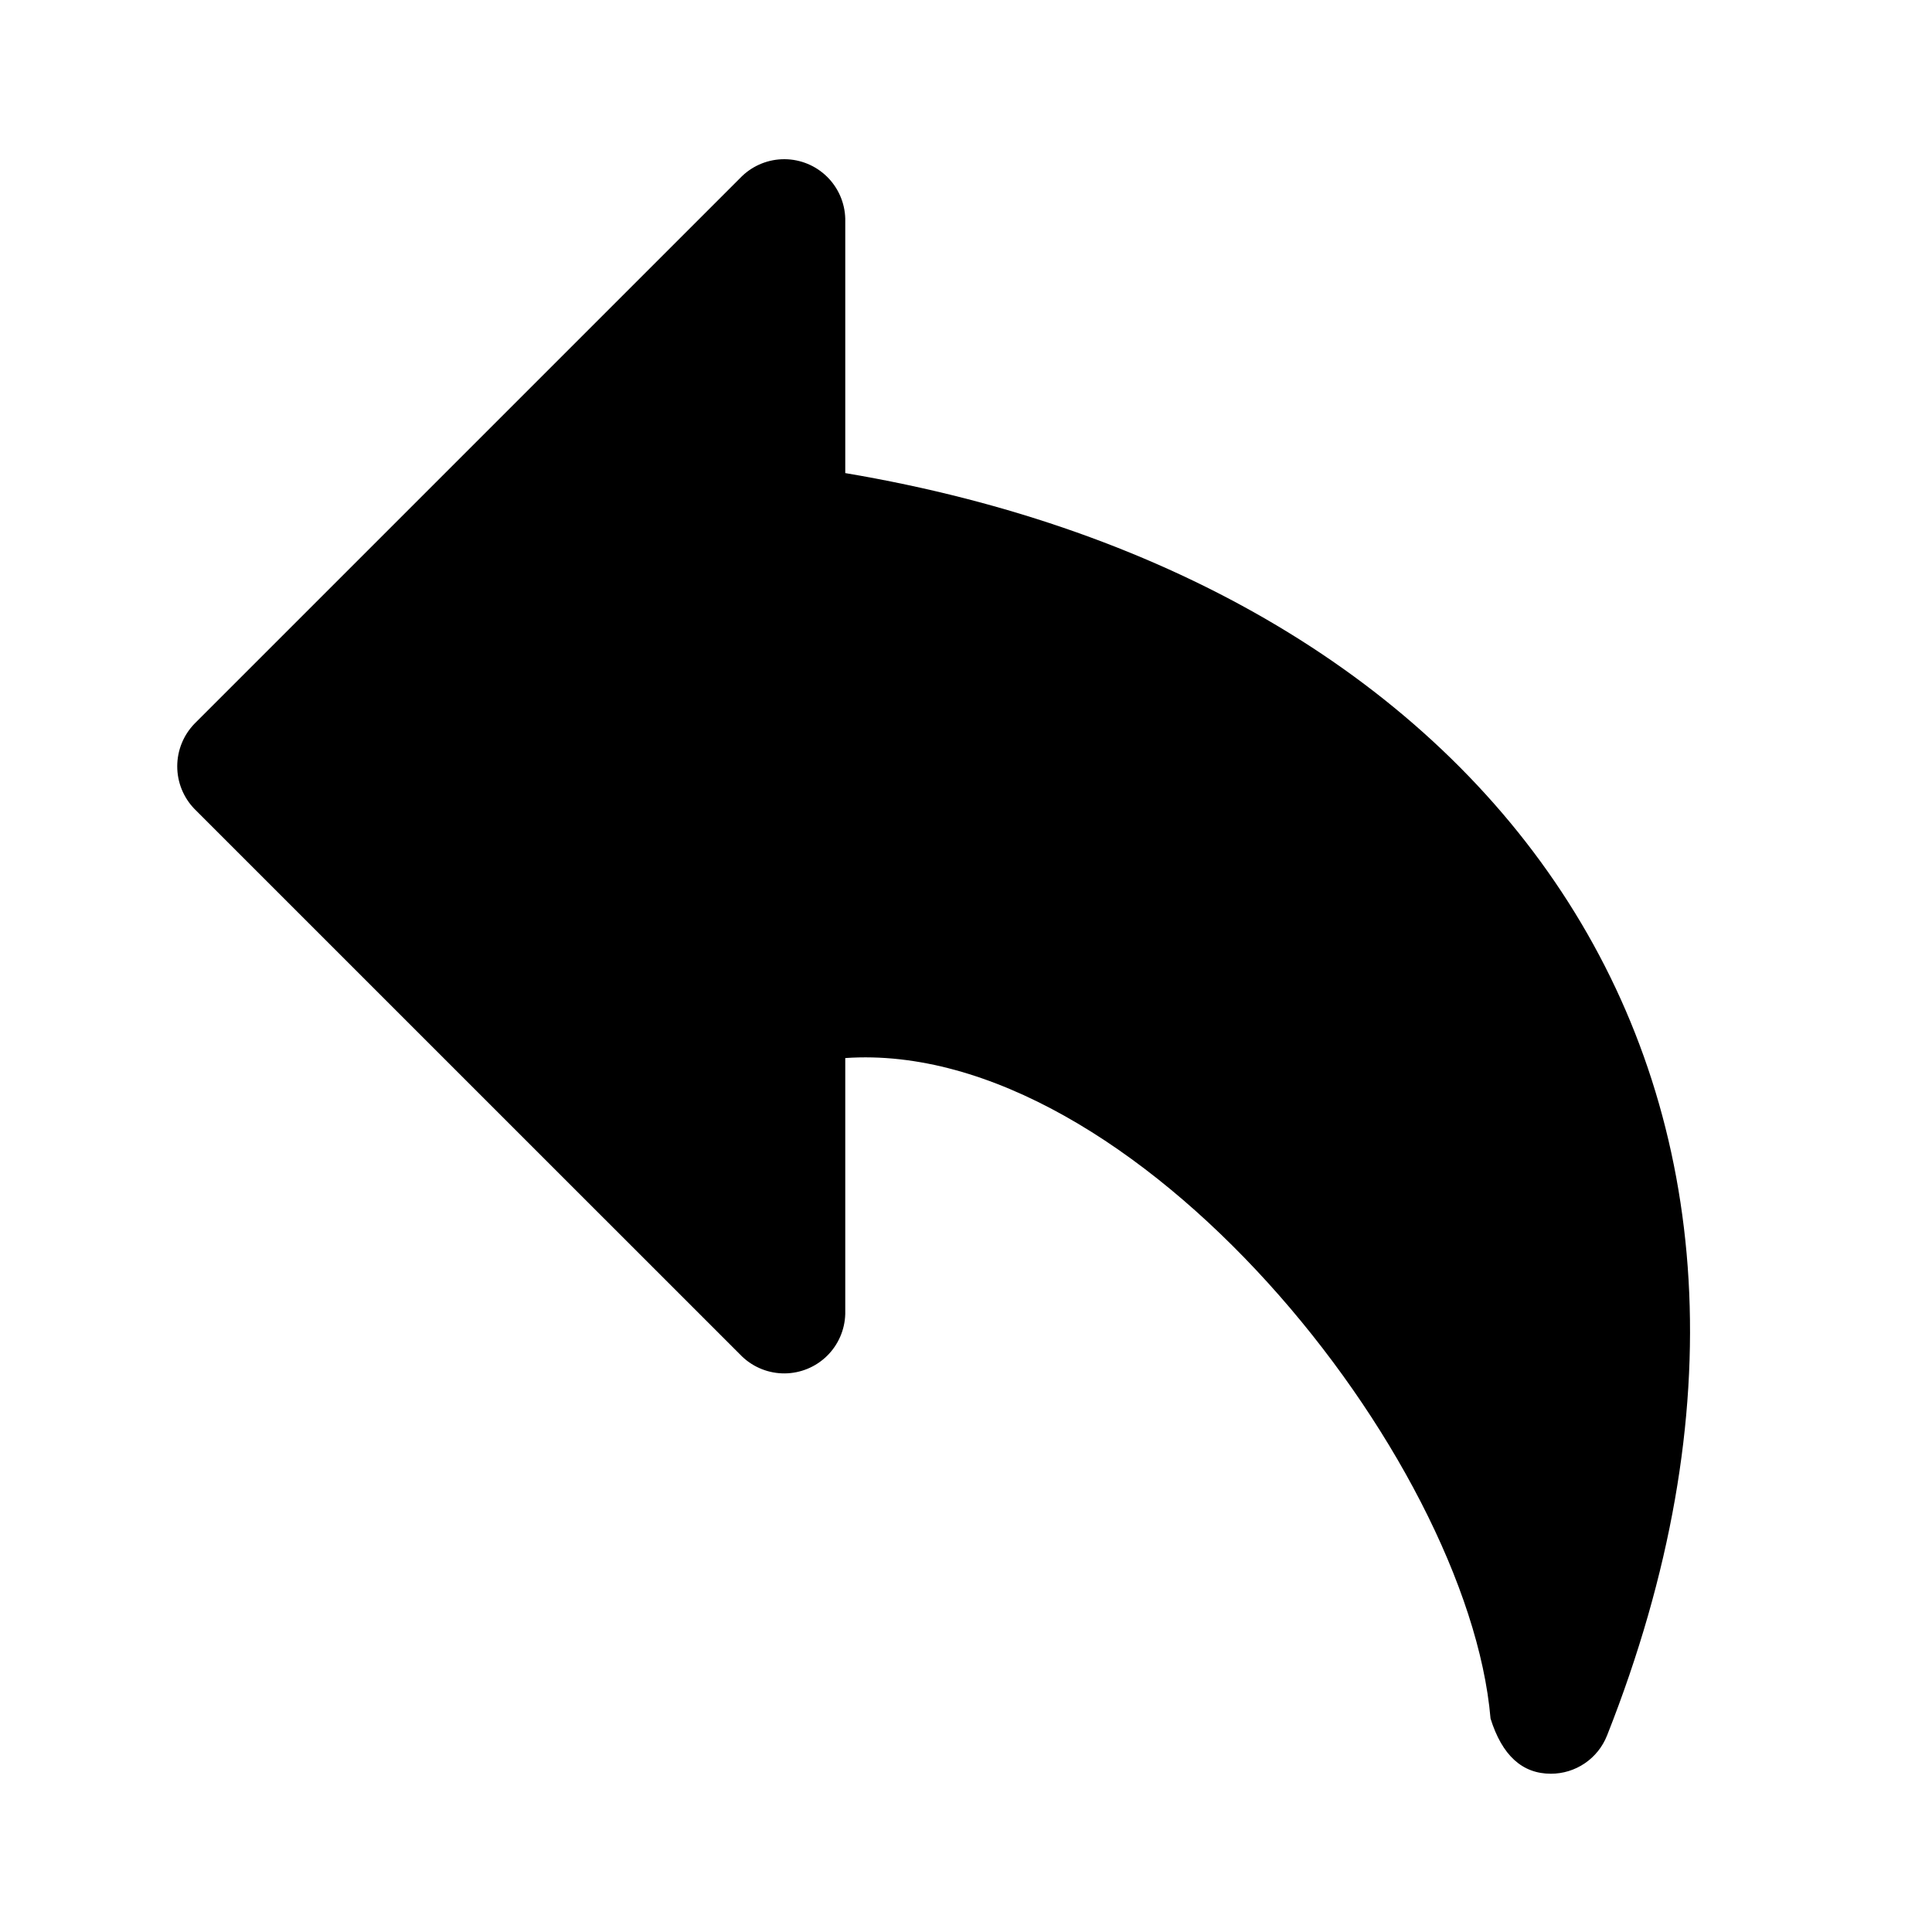 <?xml version="1.0" encoding="UTF-8"?>
<svg width="1200pt" height="1200pt" version="1.1" viewBox="0 0 1200 1200" xmlns="http://www.w3.org/2000/svg">
 <path d="m998.14 1078c-2.766 6.984-7.562 12.98-13.773 17.207-6.211 4.227-13.551 6.488-21.062 6.492-17.852 0-30.352-11.426-37.5-34.273-13.949-162.64-221.48-422.66-400.8-410.25v158.93c-0.254 9.828-4.312 19.172-11.324 26.062-7.008 6.891-16.422 10.789-26.254 10.875-9.828 0.082-19.309-3.656-26.434-10.426l-340.16-340.12c-6.894-7.102-10.75-16.613-10.75-26.512 0-9.898 3.856-19.41 10.75-26.512l340.16-340.16c7.125-6.769 16.598-10.508 26.422-10.426 9.828 0.082 19.238 3.973 26.25 10.855 7.012 6.887 11.078 16.223 11.34 26.047v158.06c407.1 68.547 632.74 380.77 473.14 784.16z"/>
</svg>
